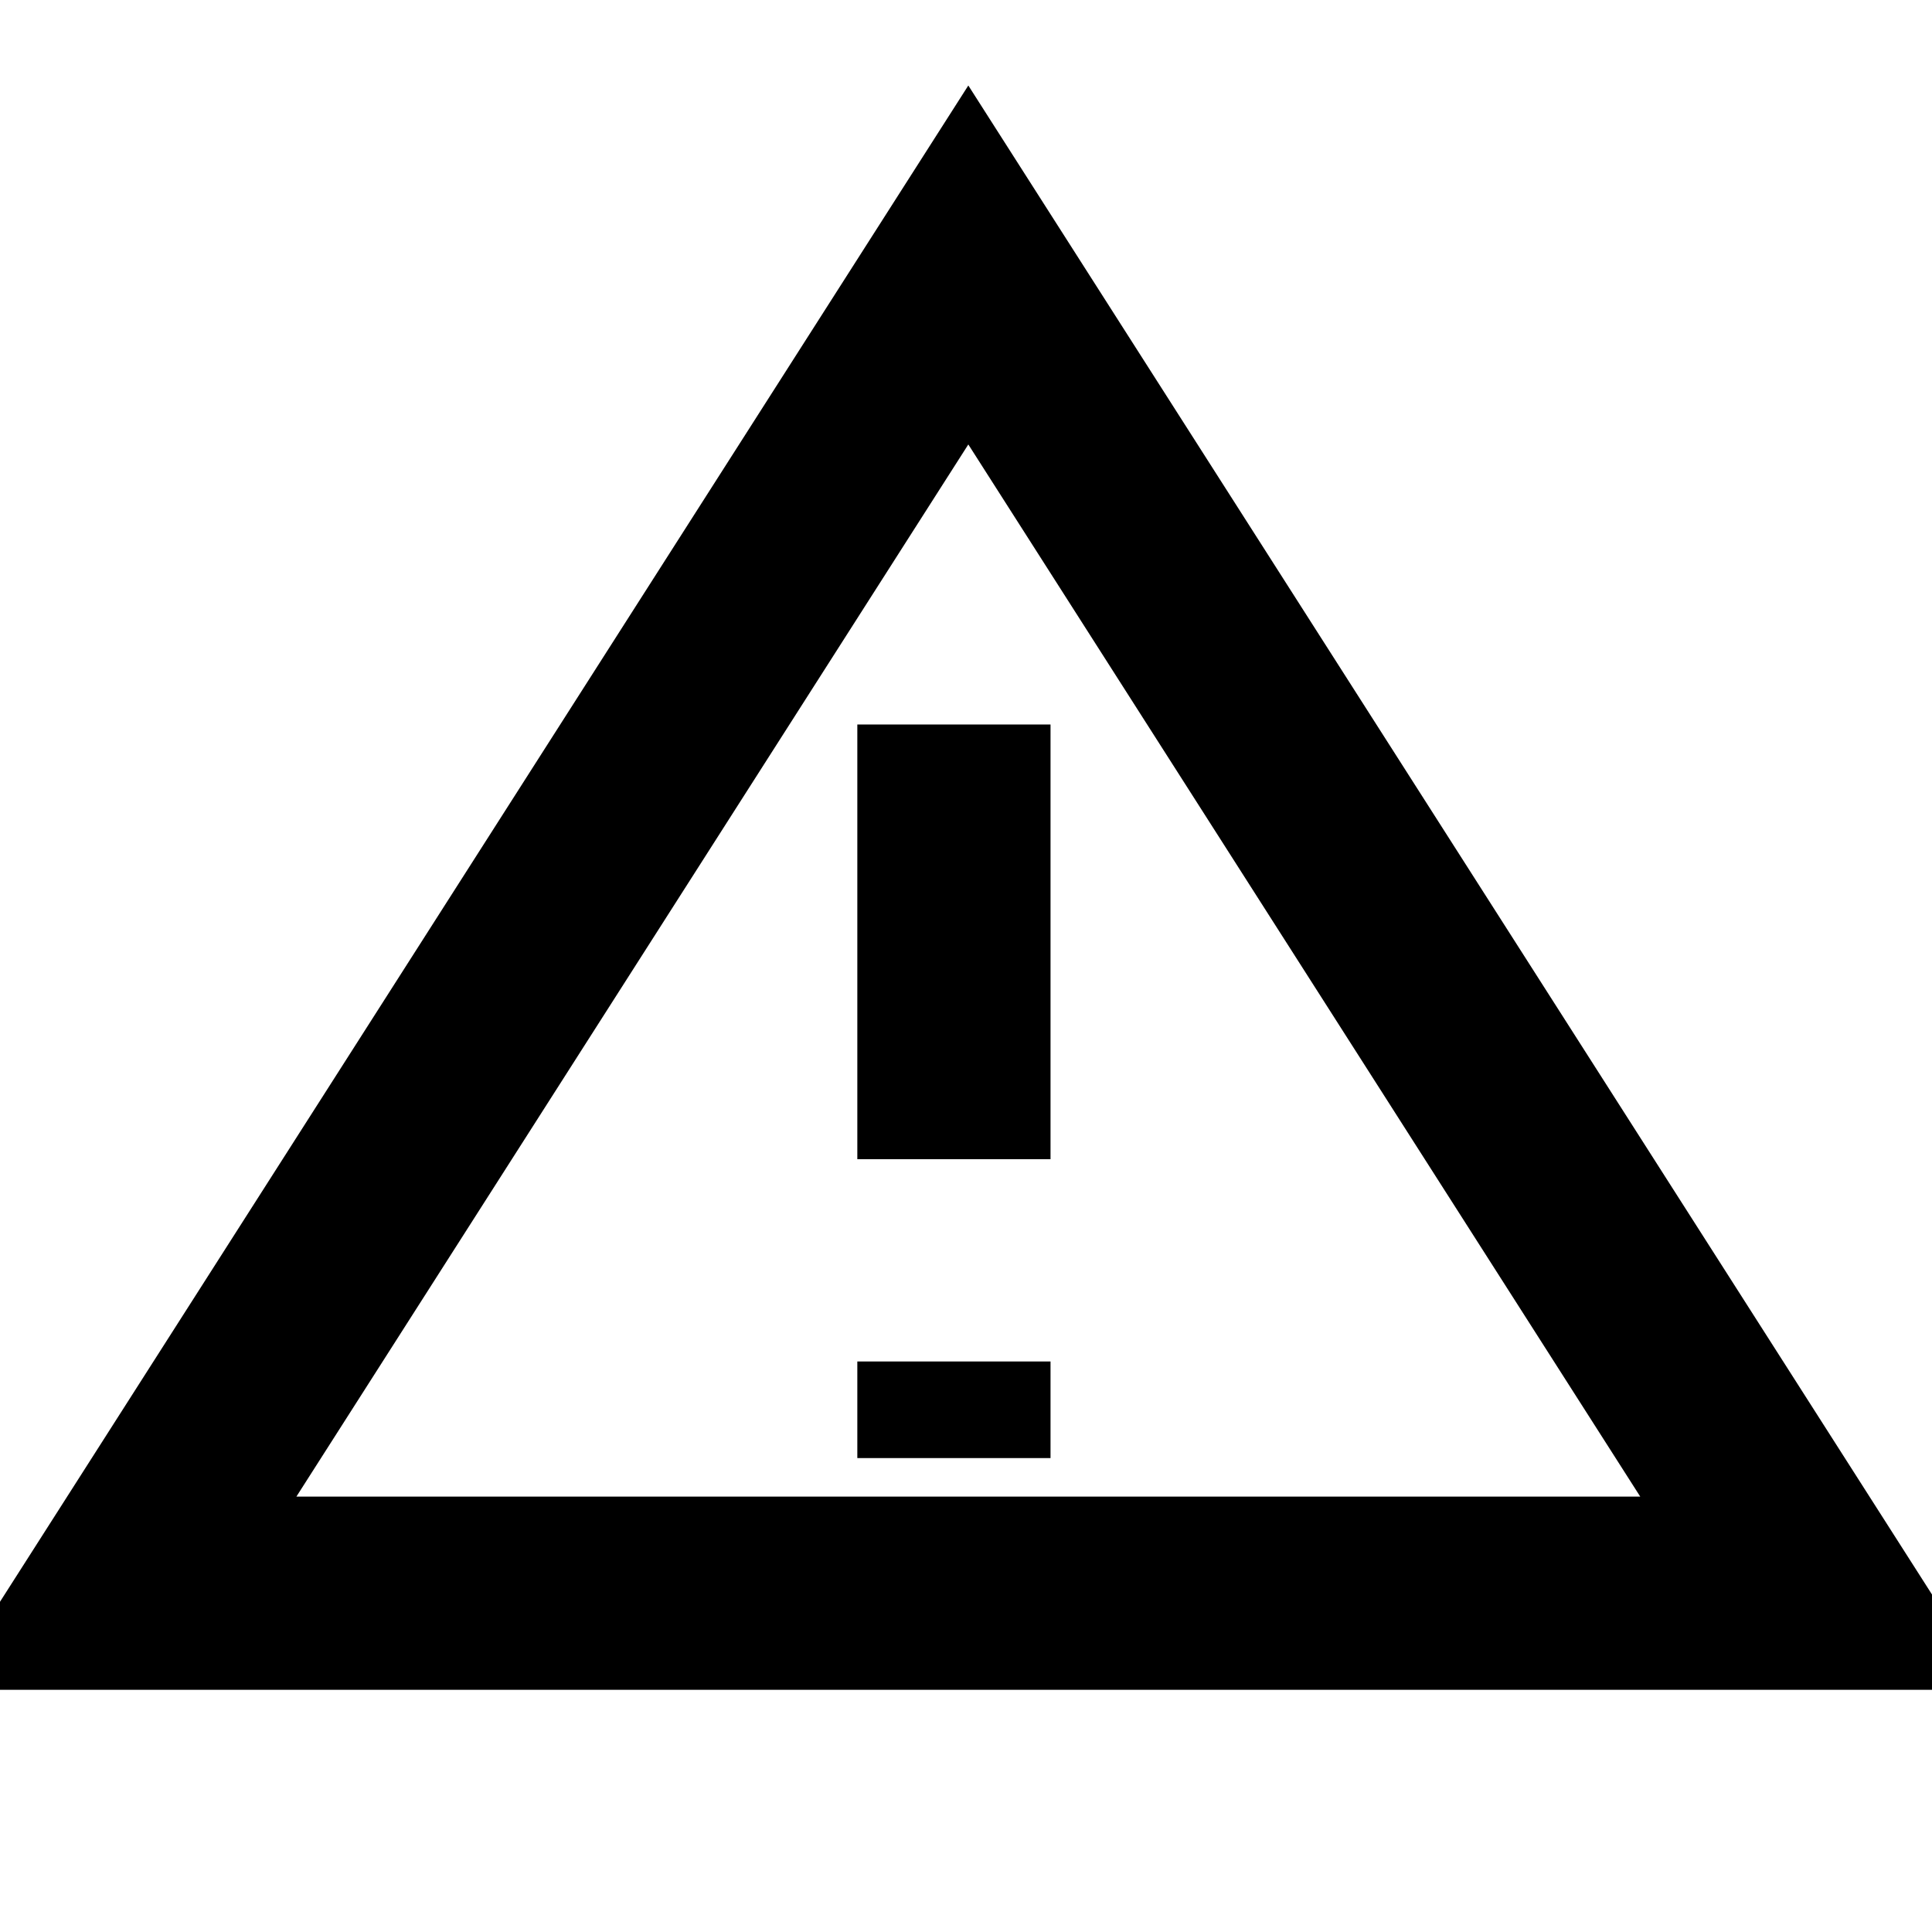 <svg xmlns="http://www.w3.org/2000/svg" viewBox="0 0 20 20"><path d="m1.243,16.493l8.781,-13.75l8.781,13.75l-17.562,0z" style="fill:none;stroke:currentColor;stroke-width:2px"/><path d="m9.875,7.5l0,4.5" style="fill:none;stroke:currentColor;stroke-width:2px"/><path d="m9.875,14.094l0,1" style="fill:none;stroke:currentColor;stroke-width:2px"/></svg>